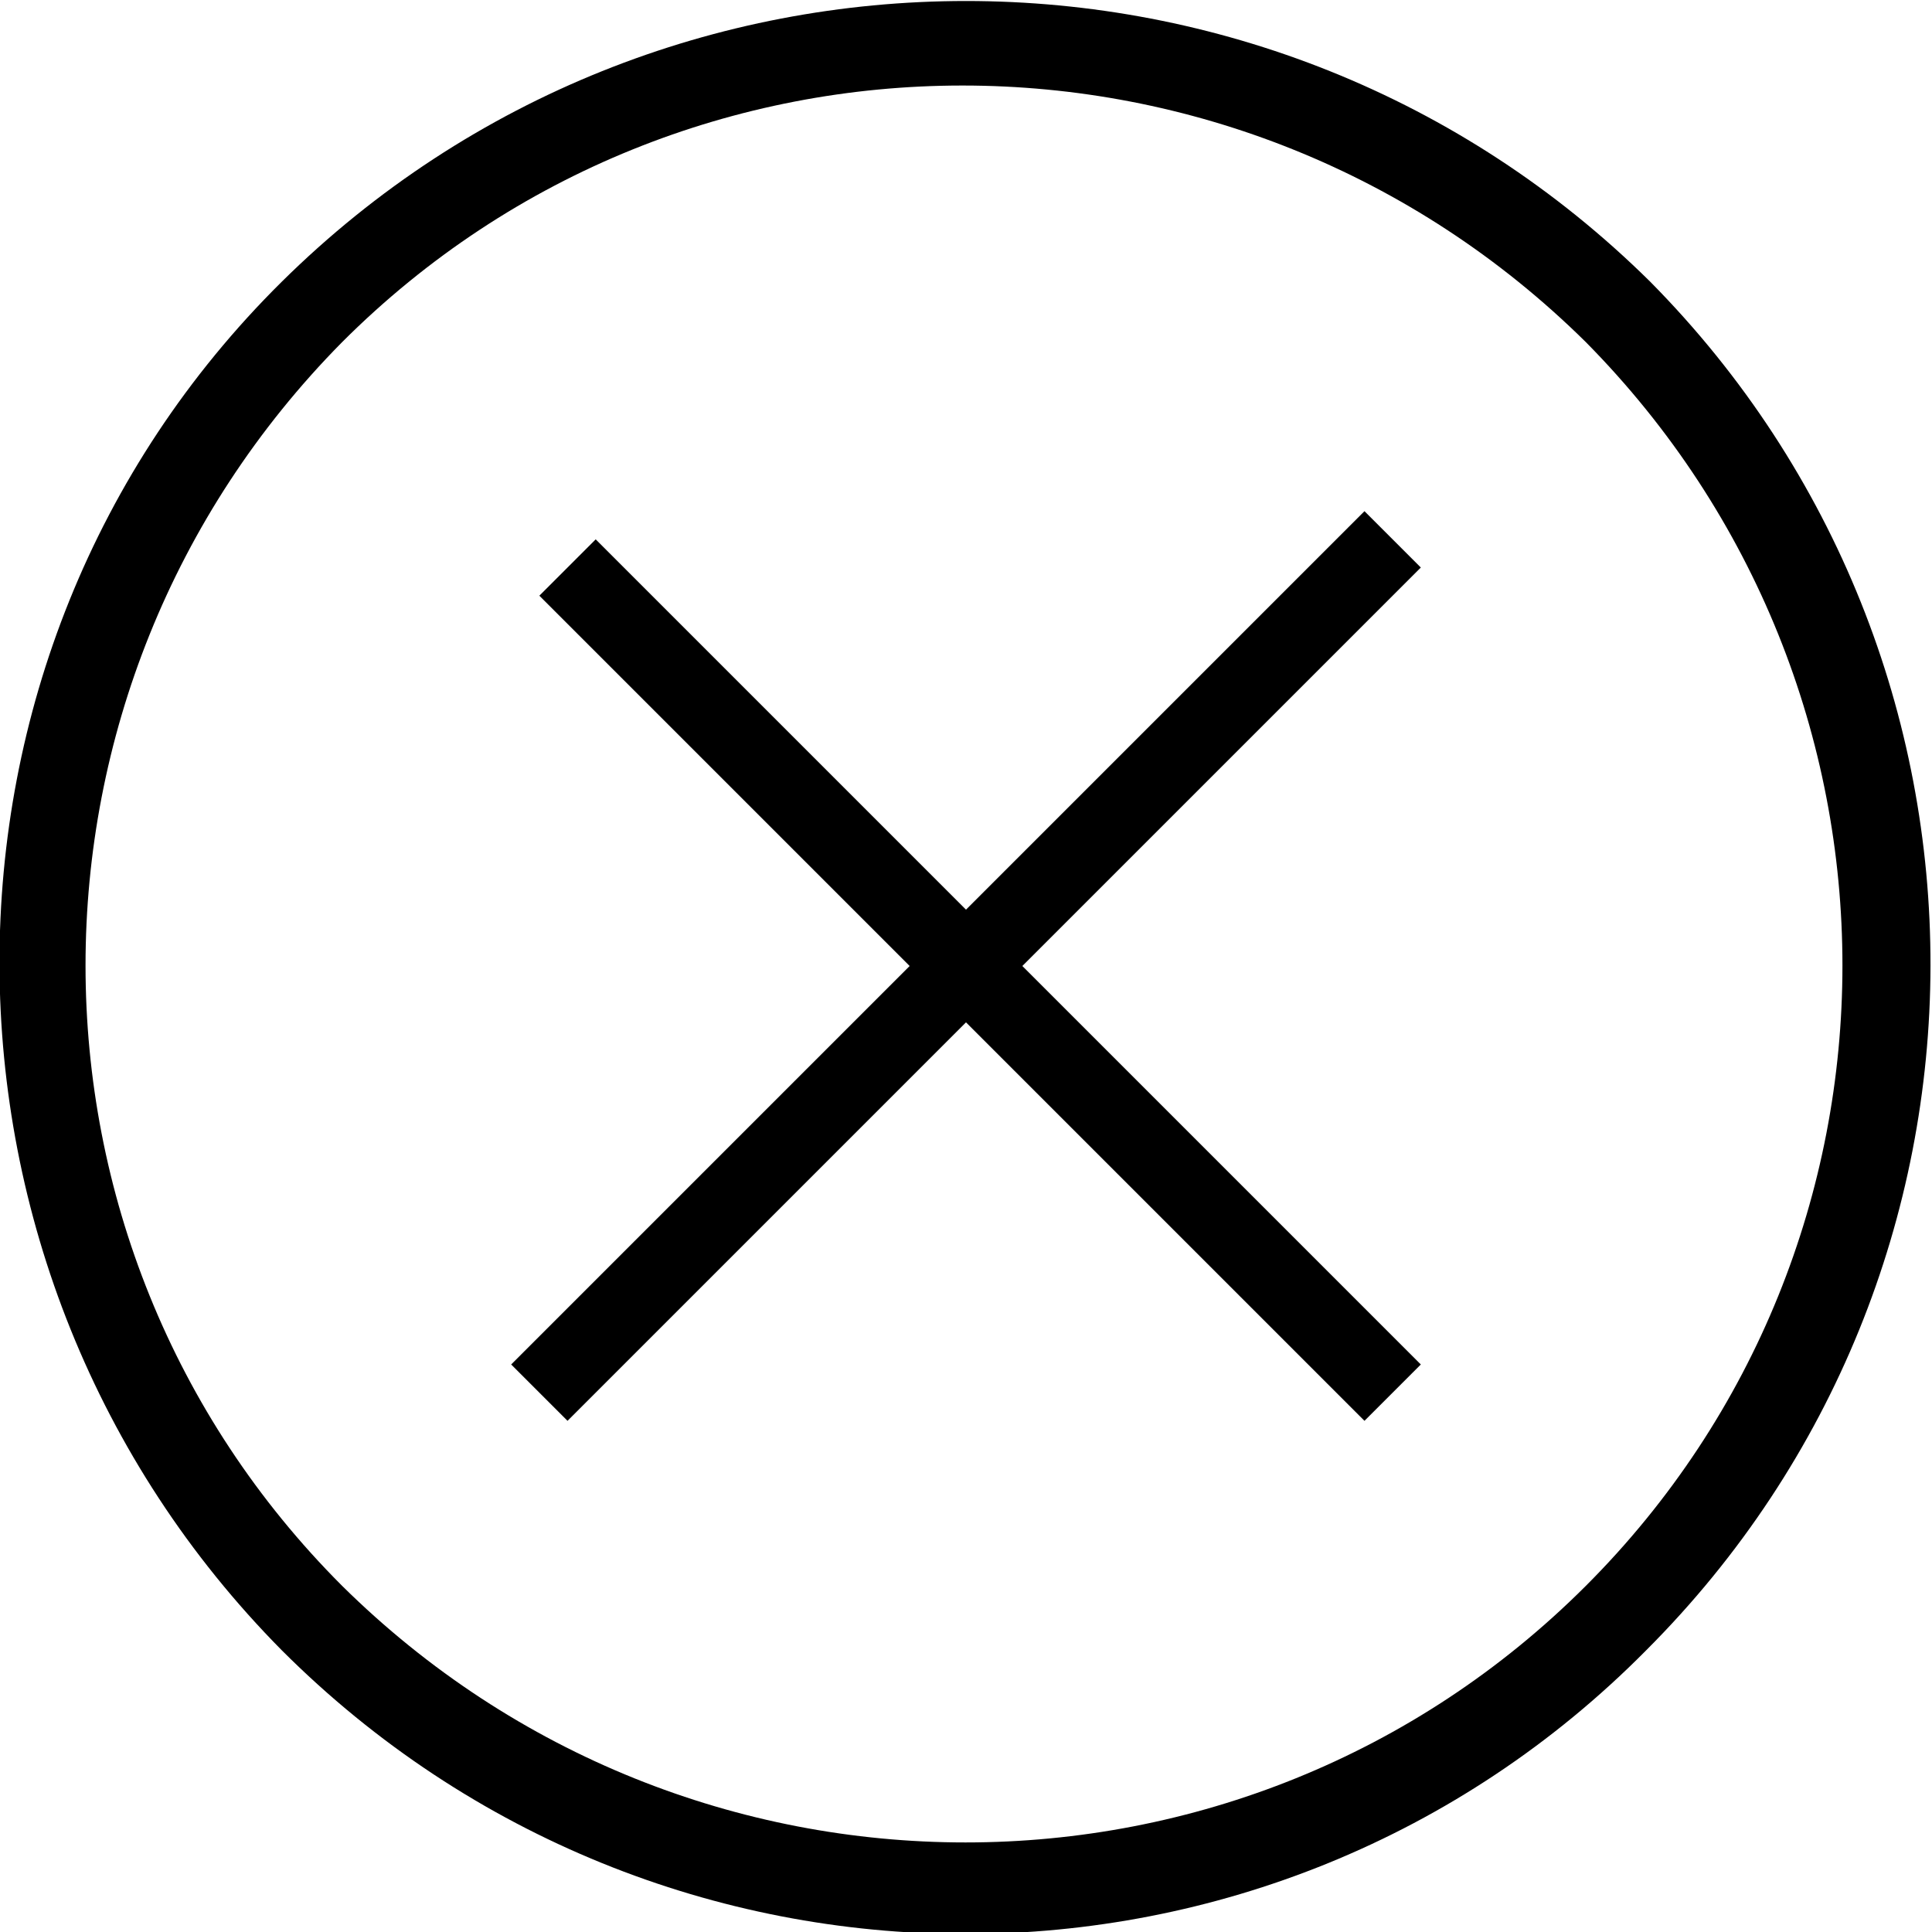 <?xml version="1.0" encoding="utf-8"?>
<!-- Generator: Adobe Illustrator 16.0.0, SVG Export Plug-In . SVG Version: 6.00 Build 0)  -->
<!DOCTYPE svg PUBLIC "-//W3C//DTD SVG 1.1//EN" "http://www.w3.org/Graphics/SVG/1.1/DTD/svg11.dtd">
<svg version="1.1" id="Layer_1" xmlns="http://www.w3.org/2000/svg" xmlns:xlink="http://www.w3.org/1999/xlink" x="0px" y="0px"
	 width="48px" height="48px" viewBox="0 0 48 48" style="enable-background:new 0 0 48 48;" xml:space="preserve">
<style type="text/css">
<![CDATA[
	.st0{fill-rule:evenodd;clip-rule:evenodd;}
]]>
</style>
<g>
	<g>
		<path class="st0" d="M33.9,12.7L24,22.6l-9.2-9.2l-1.4,1.4l9.2,9.2l-9.9,9.9l1.4,1.4l9.9-9.9l9.9,9.9l1.4-1.4L25.4,24l9.9-9.9
			L33.9,12.7z M41,7C31.6-2.3,16.4-2.3,7,7S-2.3,31.6,7,41c9.4,9.4,24.6,9.4,33.9,0C50.3,31.6,50.3,16.4,41,7z M39.4,39.4
			c-8.5,8.5-22.3,8.5-30.9,0c-8.5-8.5-8.5-22.3,0-30.9c8.5-8.5,22.3-8.5,30.9,0C47.9,17.1,47.9,30.9,39.4,39.4z"/>
	</g>
</g>
</svg>
